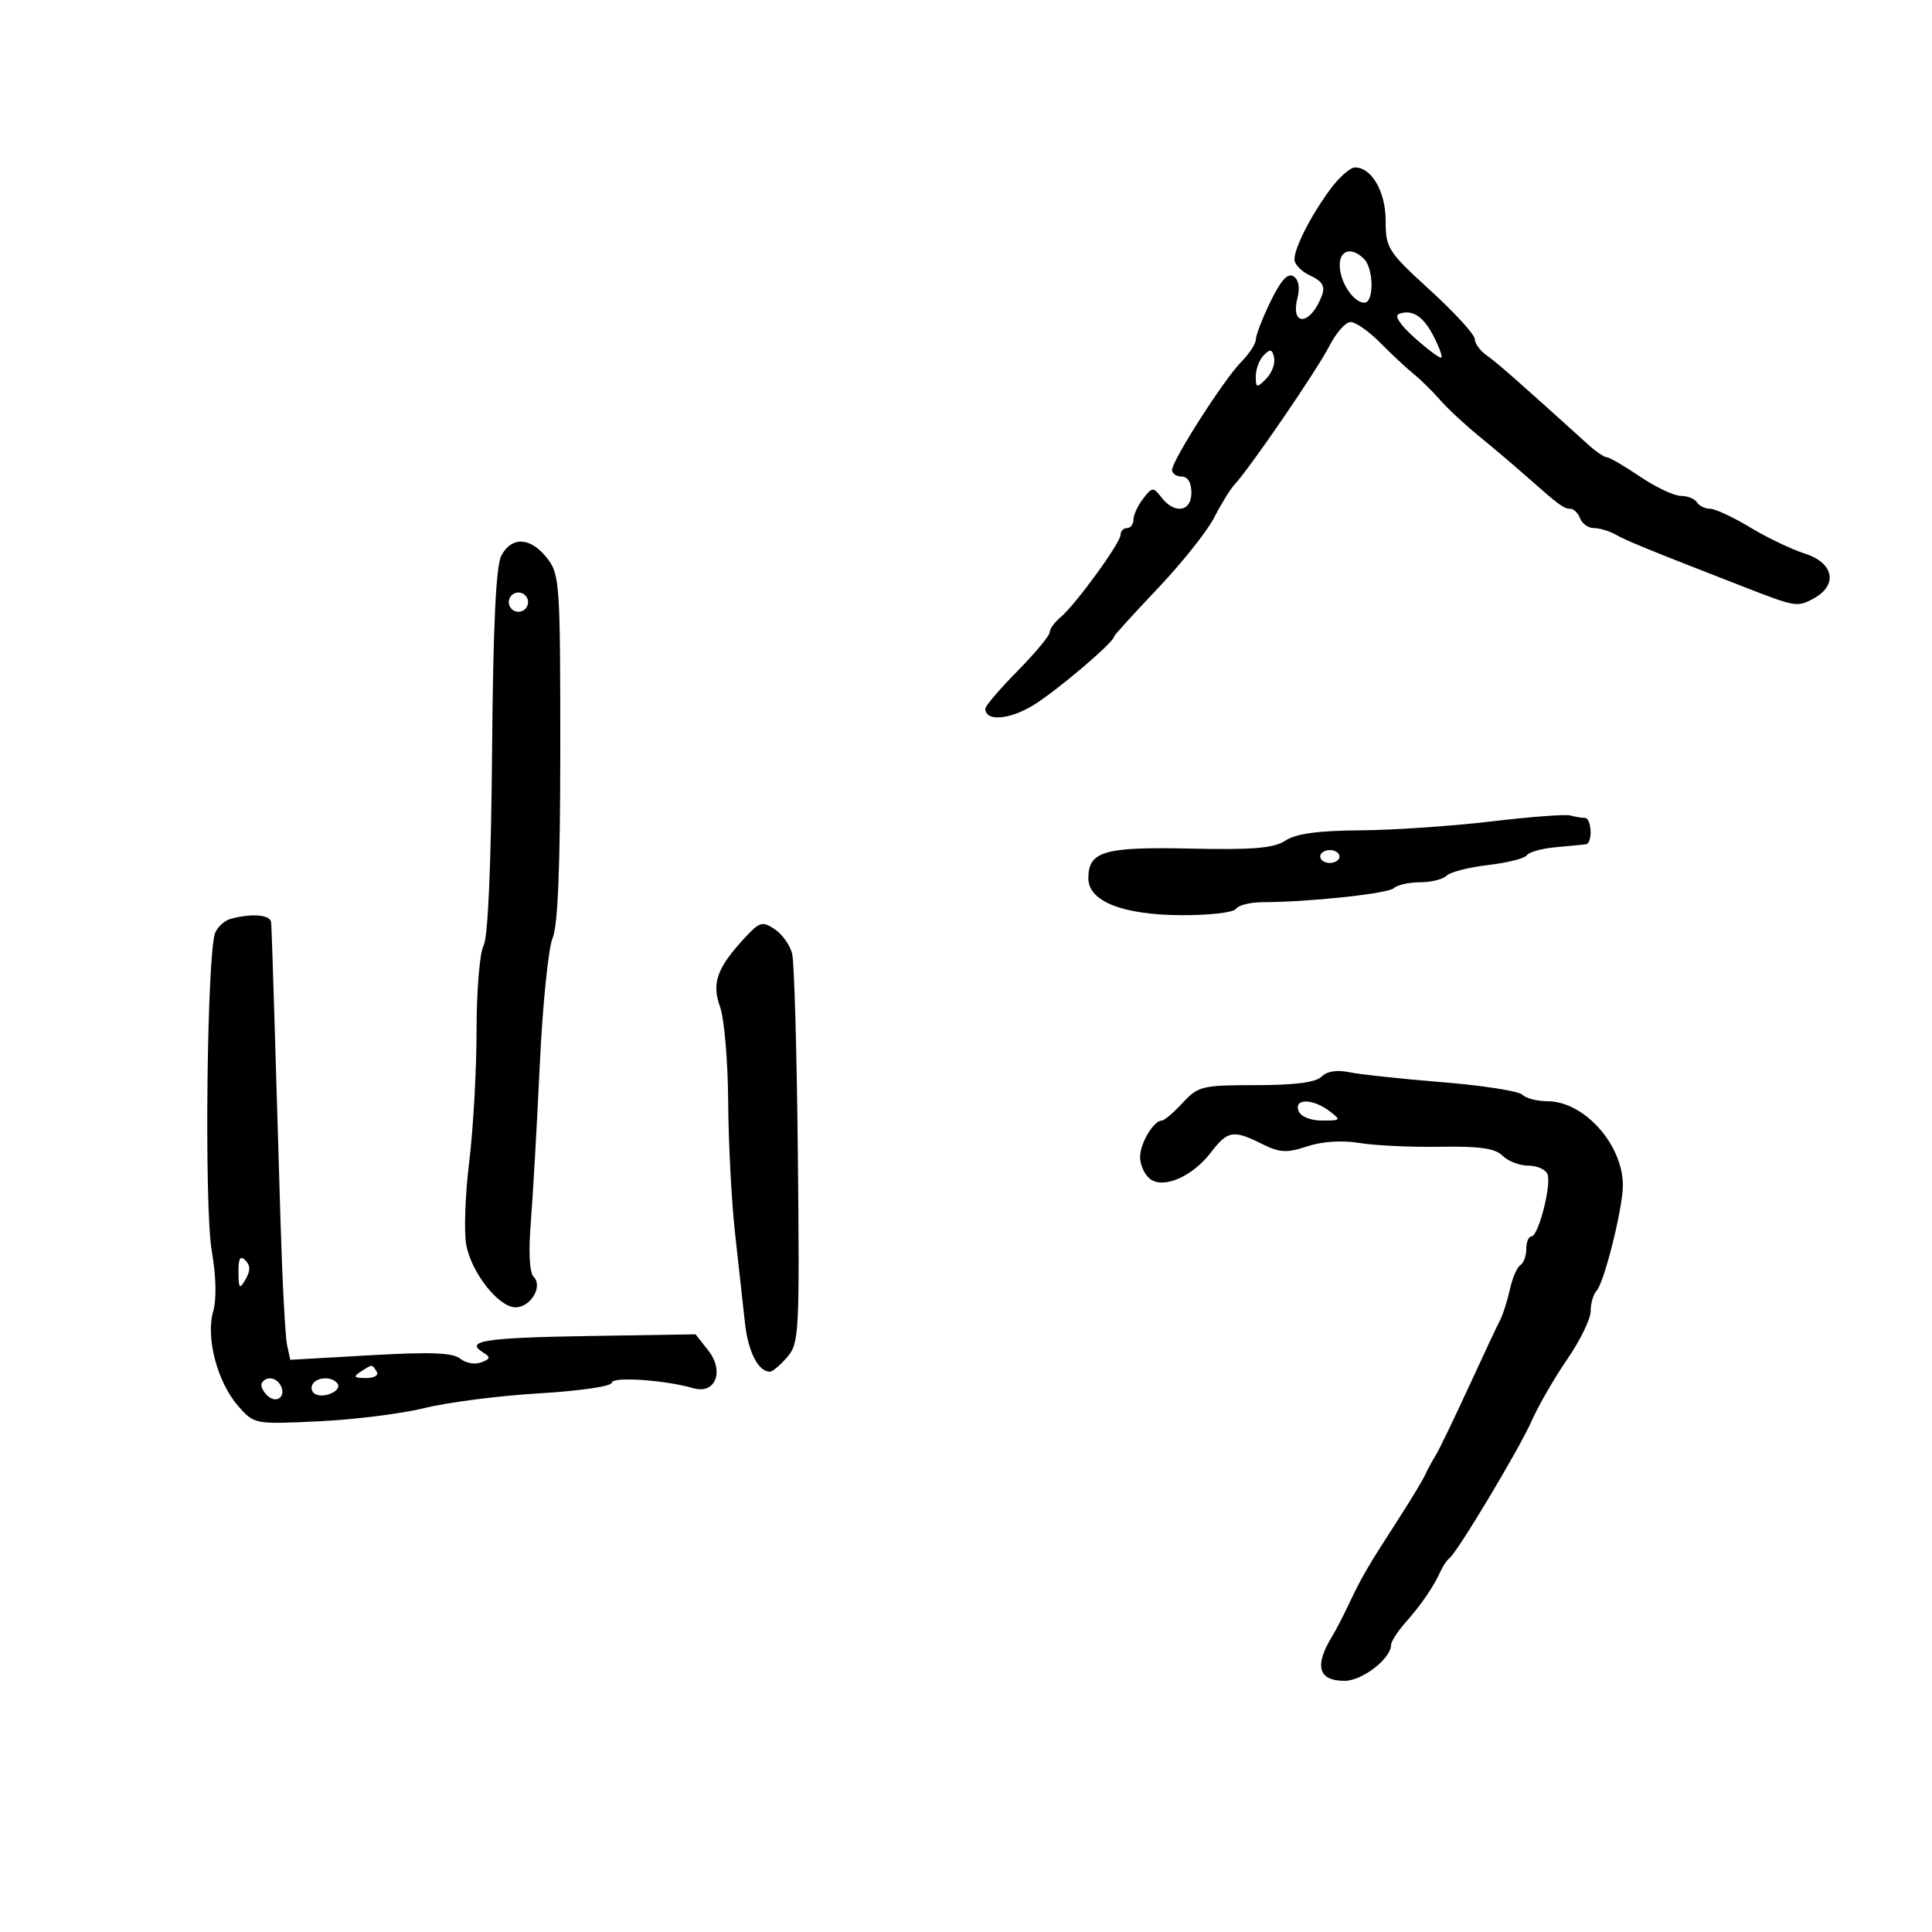 <svg xmlns="http://www.w3.org/2000/svg" width="300" height="300" viewBox="0 0 300 300" version="1.1">
	<path d="M 206.669 29.250 C 203.655 33.277, 201 38.447, 201 40.290 C 201 41.054, 202.116 42.188, 203.480 42.809 C 205.256 43.618, 205.780 44.445, 205.325 45.720 C 203.626 50.478, 200.300 50.925, 201.477 46.236 C 201.878 44.638, 201.641 43.396, 200.840 42.901 C 199.955 42.354, 198.870 43.547, 197.292 46.807 C 196.041 49.388, 195.014 52.042, 195.009 52.705 C 195.004 53.367, 193.978 54.942, 192.730 56.205 C 190.051 58.913, 182 71.497, 182 72.975 C 182 73.539, 182.675 74, 183.500 74 C 184.433 74, 185 74.944, 185 76.500 C 185 79.471, 182.412 79.890, 180.360 77.250 C 179.072 75.593, 178.920 75.603, 177.500 77.441 C 176.675 78.509, 176 79.971, 176 80.691 C 176 81.411, 175.550 82, 175 82 C 174.450 82, 174 82.469, 174 83.043 C 174 84.301, 166.972 93.949, 164.652 95.874 C 163.744 96.628, 163 97.665, 163 98.179 C 163 98.692, 160.750 101.398, 158 104.192 C 155.250 106.986, 153 109.612, 153 110.029 C 153 112.043, 156.646 111.805, 160.380 109.547 C 163.994 107.362, 172.992 99.721, 173.004 98.828 C 173.007 98.647, 176.061 95.284, 179.791 91.353 C 183.522 87.422, 187.457 82.479, 188.537 80.368 C 189.617 78.258, 191.036 75.956, 191.690 75.253 C 194.104 72.664, 204.565 57.382, 206.410 53.750 C 207.458 51.688, 208.949 50, 209.725 50 C 210.500 50, 212.581 51.462, 214.348 53.250 C 216.116 55.038, 218.448 57.214, 219.531 58.088 C 220.614 58.961, 222.446 60.761, 223.602 62.088 C 224.758 63.414, 227.458 65.931, 229.602 67.679 C 231.746 69.427, 235.075 72.250, 237 73.952 C 242.146 78.502, 242.822 79, 243.851 79 C 244.365 79, 245.045 79.675, 245.362 80.500 C 245.678 81.325, 246.632 82, 247.482 82 C 248.332 82, 249.809 82.428, 250.764 82.952 C 252.841 84.090, 255.330 85.107, 270.500 91.019 C 278.819 94.261, 279.064 94.304, 281.550 92.973 C 285.447 90.888, 284.802 87.411, 280.250 85.959 C 278.188 85.300, 274.356 83.465, 271.735 81.881 C 269.114 80.296, 266.328 79, 265.544 79 C 264.760 79, 263.840 78.550, 263.500 78 C 263.160 77.450, 262.031 77, 260.991 77 C 259.951 77, 257.100 75.650, 254.655 74 C 252.210 72.350, 249.889 71, 249.496 71 C 249.103 71, 247.818 70.128, 246.641 69.062 C 235.741 59.194, 232.470 56.319, 230.864 55.193 C 229.839 54.475, 229 53.325, 229 52.639 C 229 51.953, 225.887 48.549, 222.083 45.076 C 215.506 39.071, 215.167 38.542, 215.167 34.301 C 215.167 29.772, 212.999 26, 210.396 26 C 209.684 26, 208.007 27.462, 206.669 29.250 M 208.032 41.250 C 208.068 43.829, 210.179 47, 211.860 47 C 213.373 47, 213.326 41.726, 211.800 40.200 C 209.883 38.283, 207.997 38.808, 208.032 41.250 M 217.238 48.735 C 216.454 49.008, 217.398 50.441, 219.728 52.514 C 221.792 54.350, 223.630 55.703, 223.814 55.519 C 223.997 55.336, 223.456 53.849, 222.611 52.214 C 220.991 49.082, 219.329 48.006, 217.238 48.735 M 196.250 55.141 C 195.563 55.834, 195 57.306, 195 58.414 C 195 60.259, 195.135 60.294, 196.596 58.832 C 197.474 57.955, 198.036 56.482, 197.846 55.560 C 197.568 54.213, 197.254 54.131, 196.250 55.141 M 77.860 86.250 C 77.012 87.826, 76.578 96.940, 76.410 116.656 C 76.258 134.530, 75.774 145.553, 75.085 146.841 C 74.488 147.956, 74 153.874, 74 159.993 C 74 166.111, 73.487 175.295, 72.859 180.401 C 72.232 185.507, 72.025 191.317, 72.399 193.313 C 73.213 197.654, 77.438 203, 80.054 203 C 82.403 203, 84.340 199.740, 82.867 198.267 C 82.222 197.622, 82.052 194.428, 82.418 189.863 C 82.743 185.814, 83.369 174.850, 83.808 165.500 C 84.247 156.150, 85.145 147.233, 85.803 145.685 C 86.632 143.735, 87 134.637, 87 116.070 C 87 90.471, 86.907 89.152, 84.927 86.635 C 82.388 83.406, 79.475 83.248, 77.860 86.250 M 79 93.500 C 79 94.325, 79.675 95, 80.500 95 C 81.325 95, 82 94.325, 82 93.500 C 82 92.675, 81.325 92, 80.500 92 C 79.675 92, 79 92.675, 79 93.500 M 231.500 127.558 C 225.450 128.279, 216.322 128.898, 211.215 128.934 C 204.686 128.981, 201.241 129.451, 199.611 130.519 C 197.787 131.715, 194.634 131.981, 184.808 131.769 C 171.403 131.480, 169 132.183, 169 136.395 C 169 139.956, 174.313 142.063, 183.416 142.110 C 187.746 142.133, 191.572 141.692, 191.919 141.131 C 192.266 140.570, 194.113 140.104, 196.025 140.095 C 203.436 140.061, 215.545 138.761, 216.450 137.902 C 216.973 137.406, 218.795 137, 220.500 137 C 222.205 137, 224.062 136.538, 224.627 135.973 C 225.191 135.409, 228.094 134.665, 231.077 134.321 C 234.059 133.976, 236.764 133.292, 237.088 132.801 C 237.411 132.309, 239.436 131.749, 241.588 131.555 C 243.739 131.361, 245.838 131.157, 246.250 131.101 C 247.336 130.954, 247.174 127, 246.082 127 C 245.577 127, 244.564 126.831, 243.832 126.624 C 243.099 126.417, 237.550 126.837, 231.500 127.558 M 205 133 C 205 133.550, 205.675 134, 206.500 134 C 207.325 134, 208 133.550, 208 133 C 208 132.450, 207.325 132, 206.500 132 C 205.675 132, 205 132.450, 205 133 M 35.835 142.673 C 34.919 142.915, 33.836 143.876, 33.428 144.807 C 32.130 147.767, 31.690 187.400, 32.880 194.229 C 33.565 198.168, 33.648 201.741, 33.097 203.660 C 31.928 207.737, 33.766 214.665, 36.990 218.334 C 39.475 221.162, 39.503 221.167, 49.490 220.700 C 54.996 220.443, 62.425 219.509, 66 218.626 C 69.575 217.742, 77.563 216.721, 83.750 216.357 C 90.036 215.986, 95 215.259, 95 214.707 C 95 213.722, 103.273 214.278, 107.664 215.558 C 111.089 216.556, 112.522 212.933, 109.980 209.702 L 108.005 207.191 91.476 207.455 C 75.284 207.714, 72.098 208.207, 75.001 210.001 C 76.216 210.751, 76.169 210.998, 74.709 211.558 C 73.755 211.924, 72.299 211.663, 71.473 210.977 C 70.345 210.041, 66.869 209.907, 57.523 210.440 L 45.076 211.149 44.571 208.825 C 44.294 207.546, 43.836 198.850, 43.554 189.500 C 43.273 180.150, 42.855 166.200, 42.626 158.500 C 42.398 150.800, 42.163 143.938, 42.105 143.250 C 42.003 142.035, 39.214 141.778, 35.835 142.673 M 115.691 145.577 C 111.322 150.289, 110.472 152.651, 111.812 156.357 C 112.465 158.164, 113.032 164.785, 113.071 171.071 C 113.110 177.357, 113.590 186.550, 114.138 191.500 C 114.686 196.450, 115.378 202.719, 115.676 205.430 C 116.169 209.922, 117.749 213, 119.561 213 C 119.949 213, 121.146 211.988, 122.223 210.750 C 124.085 208.610, 124.167 207.082, 123.893 179.500 C 123.735 163.550, 123.335 149.416, 123.005 148.090 C 122.675 146.765, 121.456 145.051, 120.297 144.281 C 118.391 143.016, 117.951 143.140, 115.691 145.577 M 205.200 167.182 C 204.318 168.075, 201.047 168.500, 195.046 168.500 C 186.673 168.500, 186.055 168.649, 183.644 171.250 C 182.243 172.762, 180.786 174, 180.408 174 C 179.147 174, 177.064 177.472, 177.032 179.628 C 177.014 180.798, 177.675 182.315, 178.499 182.999 C 180.558 184.708, 185.118 182.760, 188.067 178.913 C 190.645 175.549, 191.507 175.408, 195.951 177.625 C 198.714 179.004, 199.782 179.062, 202.975 178.008 C 205.329 177.231, 208.384 177.036, 211.121 177.486 C 213.529 177.882, 219.165 178.145, 223.645 178.069 C 229.771 177.966, 232.169 178.312, 233.323 179.466 C 234.167 180.310, 235.966 181, 237.322 181 C 238.677 181, 240.017 181.601, 240.298 182.335 C 240.939 184.006, 238.868 192, 237.793 192 C 237.357 192, 237 192.873, 237 193.941 C 237 195.009, 236.585 196.139, 236.077 196.452 C 235.569 196.766, 234.837 198.466, 234.450 200.229 C 234.063 201.992, 233.385 204.124, 232.943 204.967 C 232.502 205.810, 230.278 210.550, 228.001 215.500 C 225.724 220.450, 223.439 225.175, 222.924 226 C 222.409 226.825, 221.680 228.175, 221.304 229 C 220.929 229.825, 219.024 232.975, 217.071 236 C 212.359 243.301, 211.445 244.867, 209.490 249 C 208.579 250.925, 207.418 253.175, 206.910 254 C 204.039 258.666, 204.667 261, 208.794 261 C 211.527 261, 216 257.540, 216 255.425 C 216 254.905, 217.012 253.335, 218.250 251.937 C 220.705 249.163, 222.637 246.340, 223.683 244 C 224.052 243.175, 224.659 242.275, 225.031 242 C 226.270 241.084, 235.890 225.038, 237.831 220.648 C 238.884 218.269, 241.377 213.950, 243.372 211.049 C 245.368 208.149, 247 204.791, 247 203.588 C 247 202.385, 247.406 200.973, 247.903 200.450 C 249.096 199.195, 252 187.587, 252 184.073 C 252 177.728, 245.977 171, 240.296 171 C 238.703 171, 236.942 170.542, 236.382 169.982 C 235.823 169.423, 230.220 168.549, 223.932 168.041 C 217.645 167.533, 211.150 166.835, 209.500 166.491 C 207.594 166.093, 206.026 166.345, 205.200 167.182 M 201.638 172.500 C 201.978 173.385, 203.479 174, 205.298 174 C 208.225 174, 208.283 173.925, 206.441 172.532 C 203.837 170.562, 200.887 170.542, 201.638 172.500 M 37.030 197.550 C 37.057 200.136, 37.193 200.272, 38.134 198.654 C 38.903 197.330, 38.895 196.495, 38.104 195.704 C 37.299 194.899, 37.008 195.399, 37.030 197.550 M 56 213 C 54.793 213.780, 54.951 213.972, 56.809 213.985 C 58.097 213.993, 58.845 213.558, 58.500 213 C 57.757 211.798, 57.861 211.798, 56 213 M 40.664 214.750 C 40.414 215.162, 40.814 216.058, 41.552 216.740 C 43.021 218.097, 44.563 216.719, 43.500 215 C 42.770 213.819, 41.306 213.690, 40.664 214.750 M 48.543 214.931 C 48.226 215.443, 48.384 216.119, 48.893 216.434 C 50.198 217.240, 53.104 215.977, 52.435 214.895 C 51.711 213.723, 49.275 213.746, 48.543 214.931" stroke="none" fill="black" fill-rule="evenodd"/>
</svg>